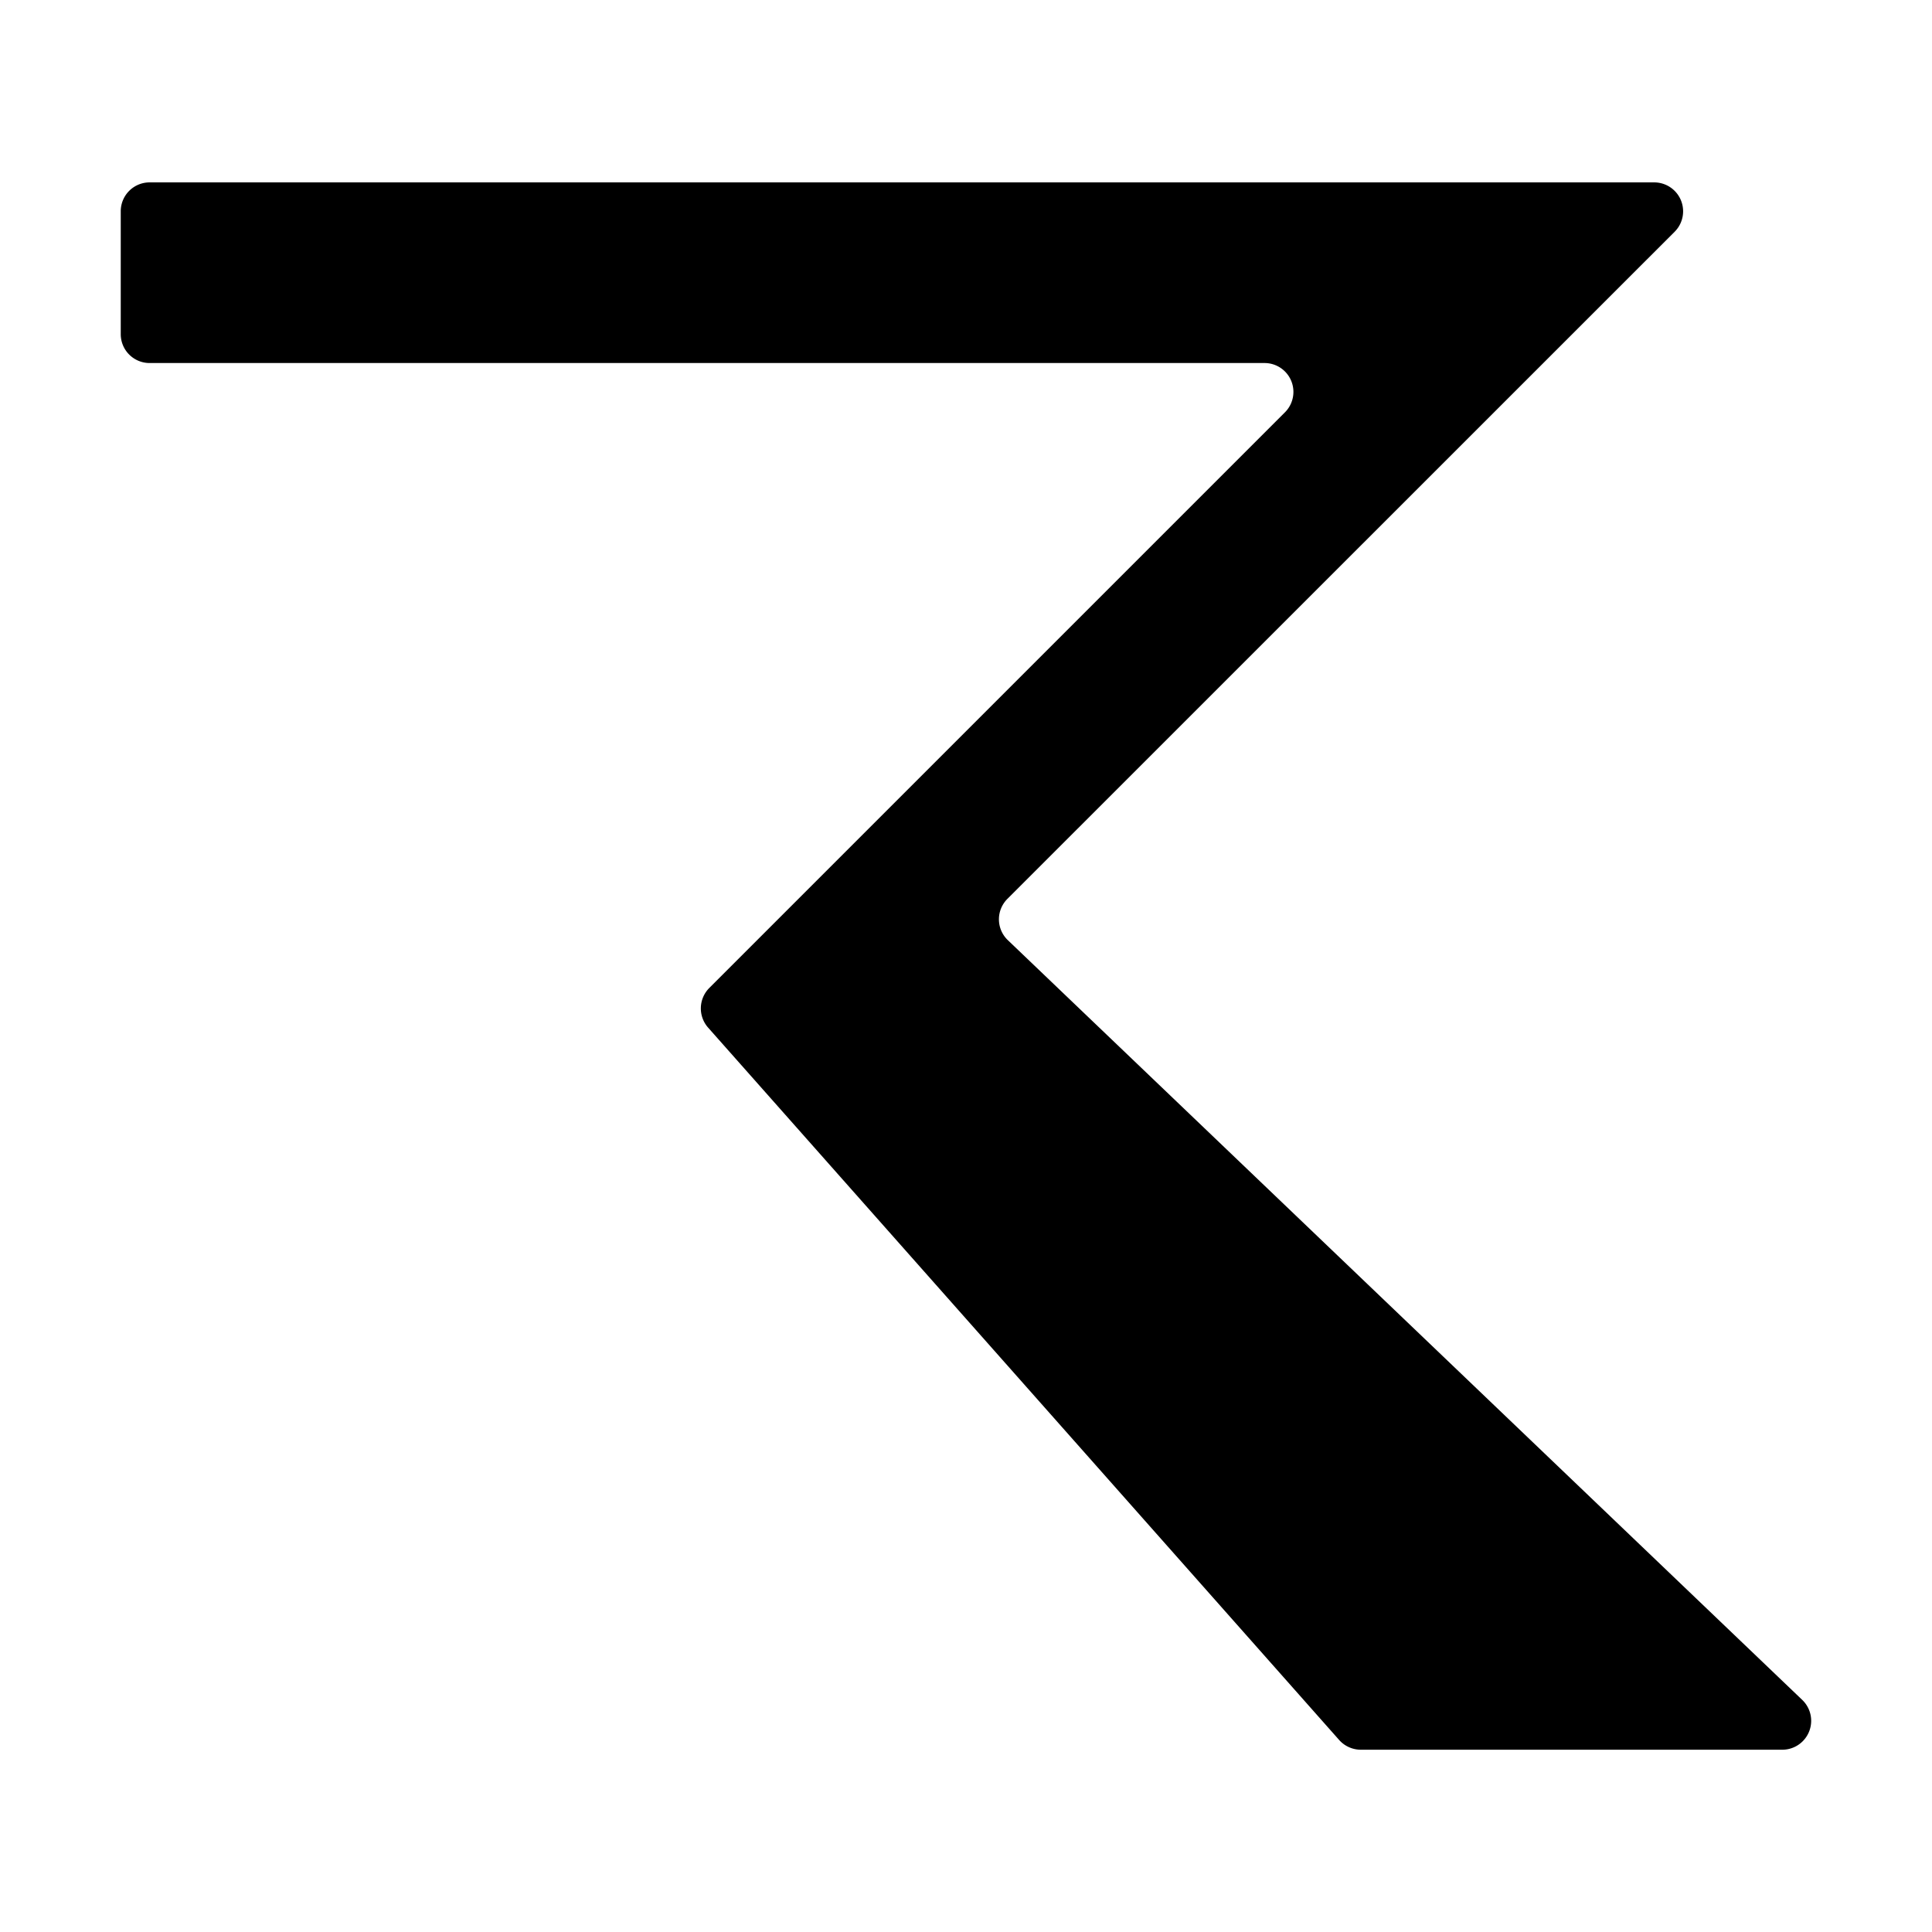 <svg id="Layer_1" data-name="Layer 1" xmlns="http://www.w3.org/2000/svg" viewBox="0 0 320 320"><title>logo_negro</title><path d="M295.2,289.81H225.4a4.82,4.82,0,0,1-3.59-1.61l-91.24-103-13.29-15a4.8,4.8,0,0,1,.2-6.56l28.21-28.21,67.13-67.13a4.78,4.78,0,0,0-3.38-8.17H24.79A4.78,4.78,0,0,1,20,55.32V35a4.78,4.78,0,0,1,4.79-4.79H274a4.79,4.79,0,0,1,3.38,8.17L166.86,148.88a4.78,4.78,0,0,0,.08,6.85L298.51,281.56A4.79,4.79,0,0,1,295.2,289.81Z"/></svg>